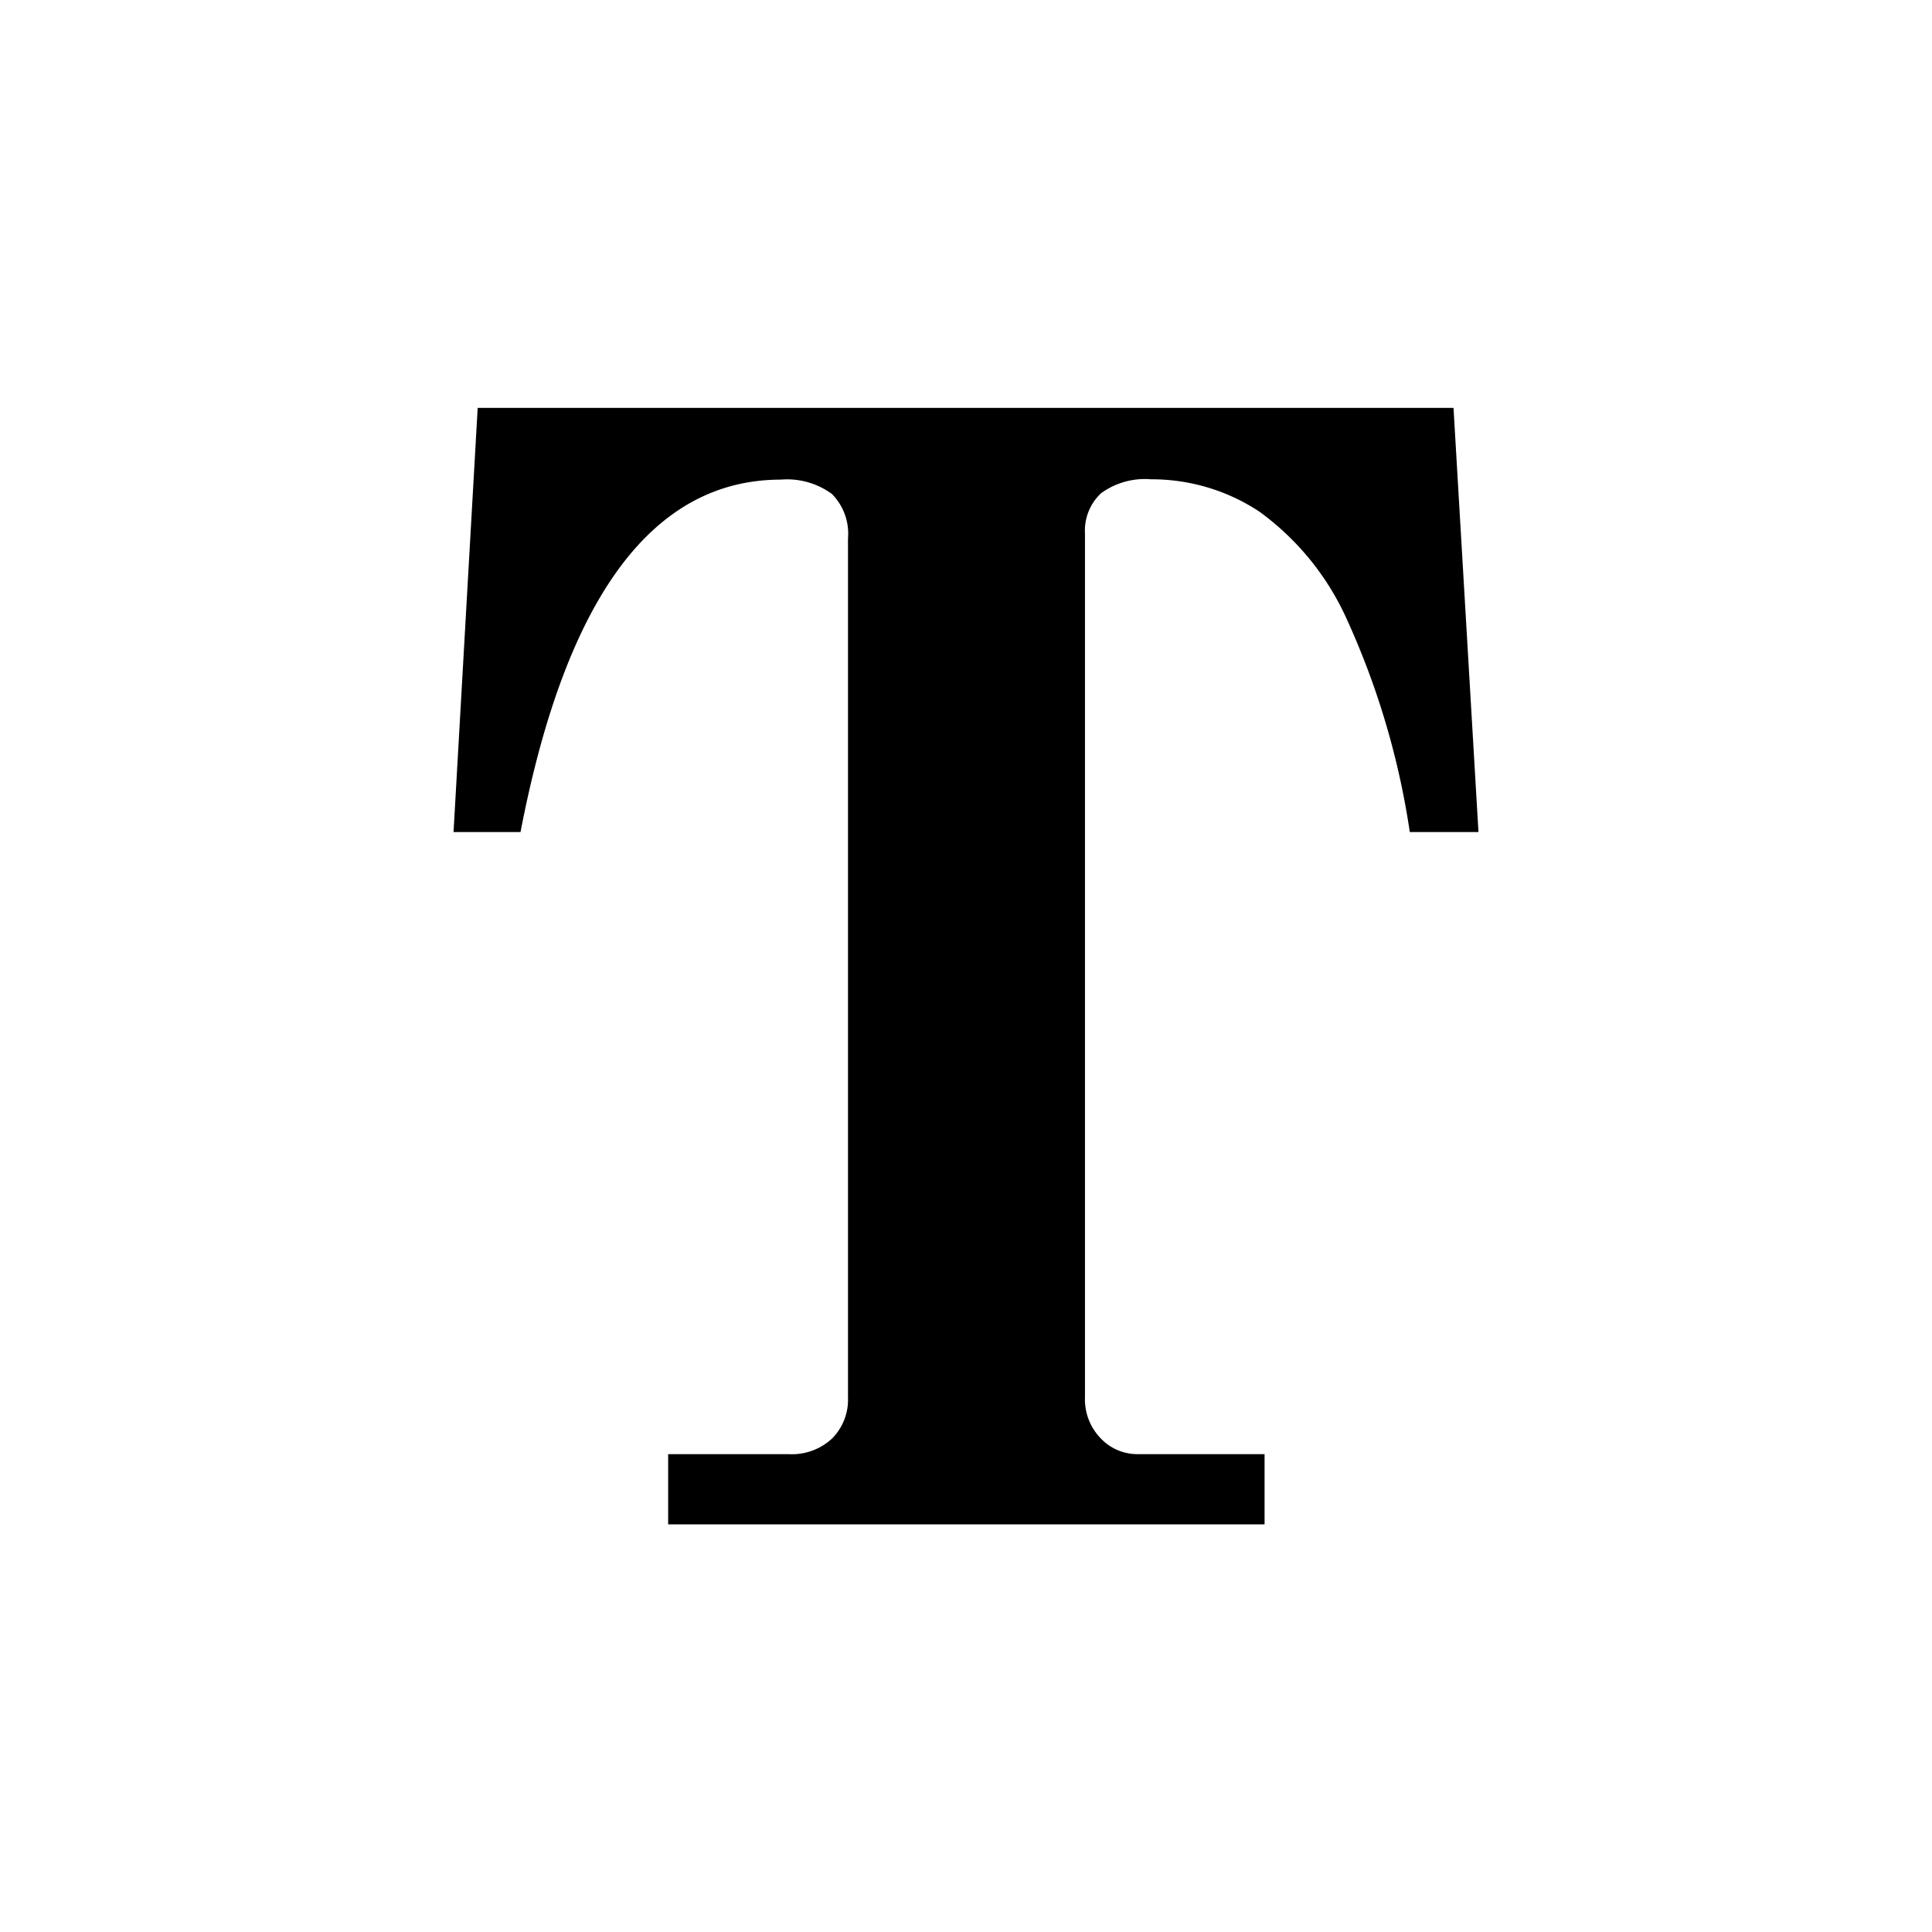 <svg xmlns="http://www.w3.org/2000/svg" viewBox="0 0 24 24">
<path d="M5.934,5.067H18.056l.31,5.269h-.853A9.836,9.836,0,0,0,16.734,7.7a3.35,3.35,0,0,0-1.092-1.346,2.426,2.426,0,0,0-1.345-.4.924.924,0,0,0-.619.173.635.635,0,0,0-.2.5V17.358a.694.694,0,0,0,.192.506.627.627,0,0,0,.465.2h1.574v.872H8.3v-.872H9.8a.731.731,0,0,0,.534-.192.683.683,0,0,0,.2-.511V6.689a.7.7,0,0,0-.2-.553.94.94,0,0,0-.633-.178q-2.391,0-3.235,4.378H5.634Z"></path>
</svg>